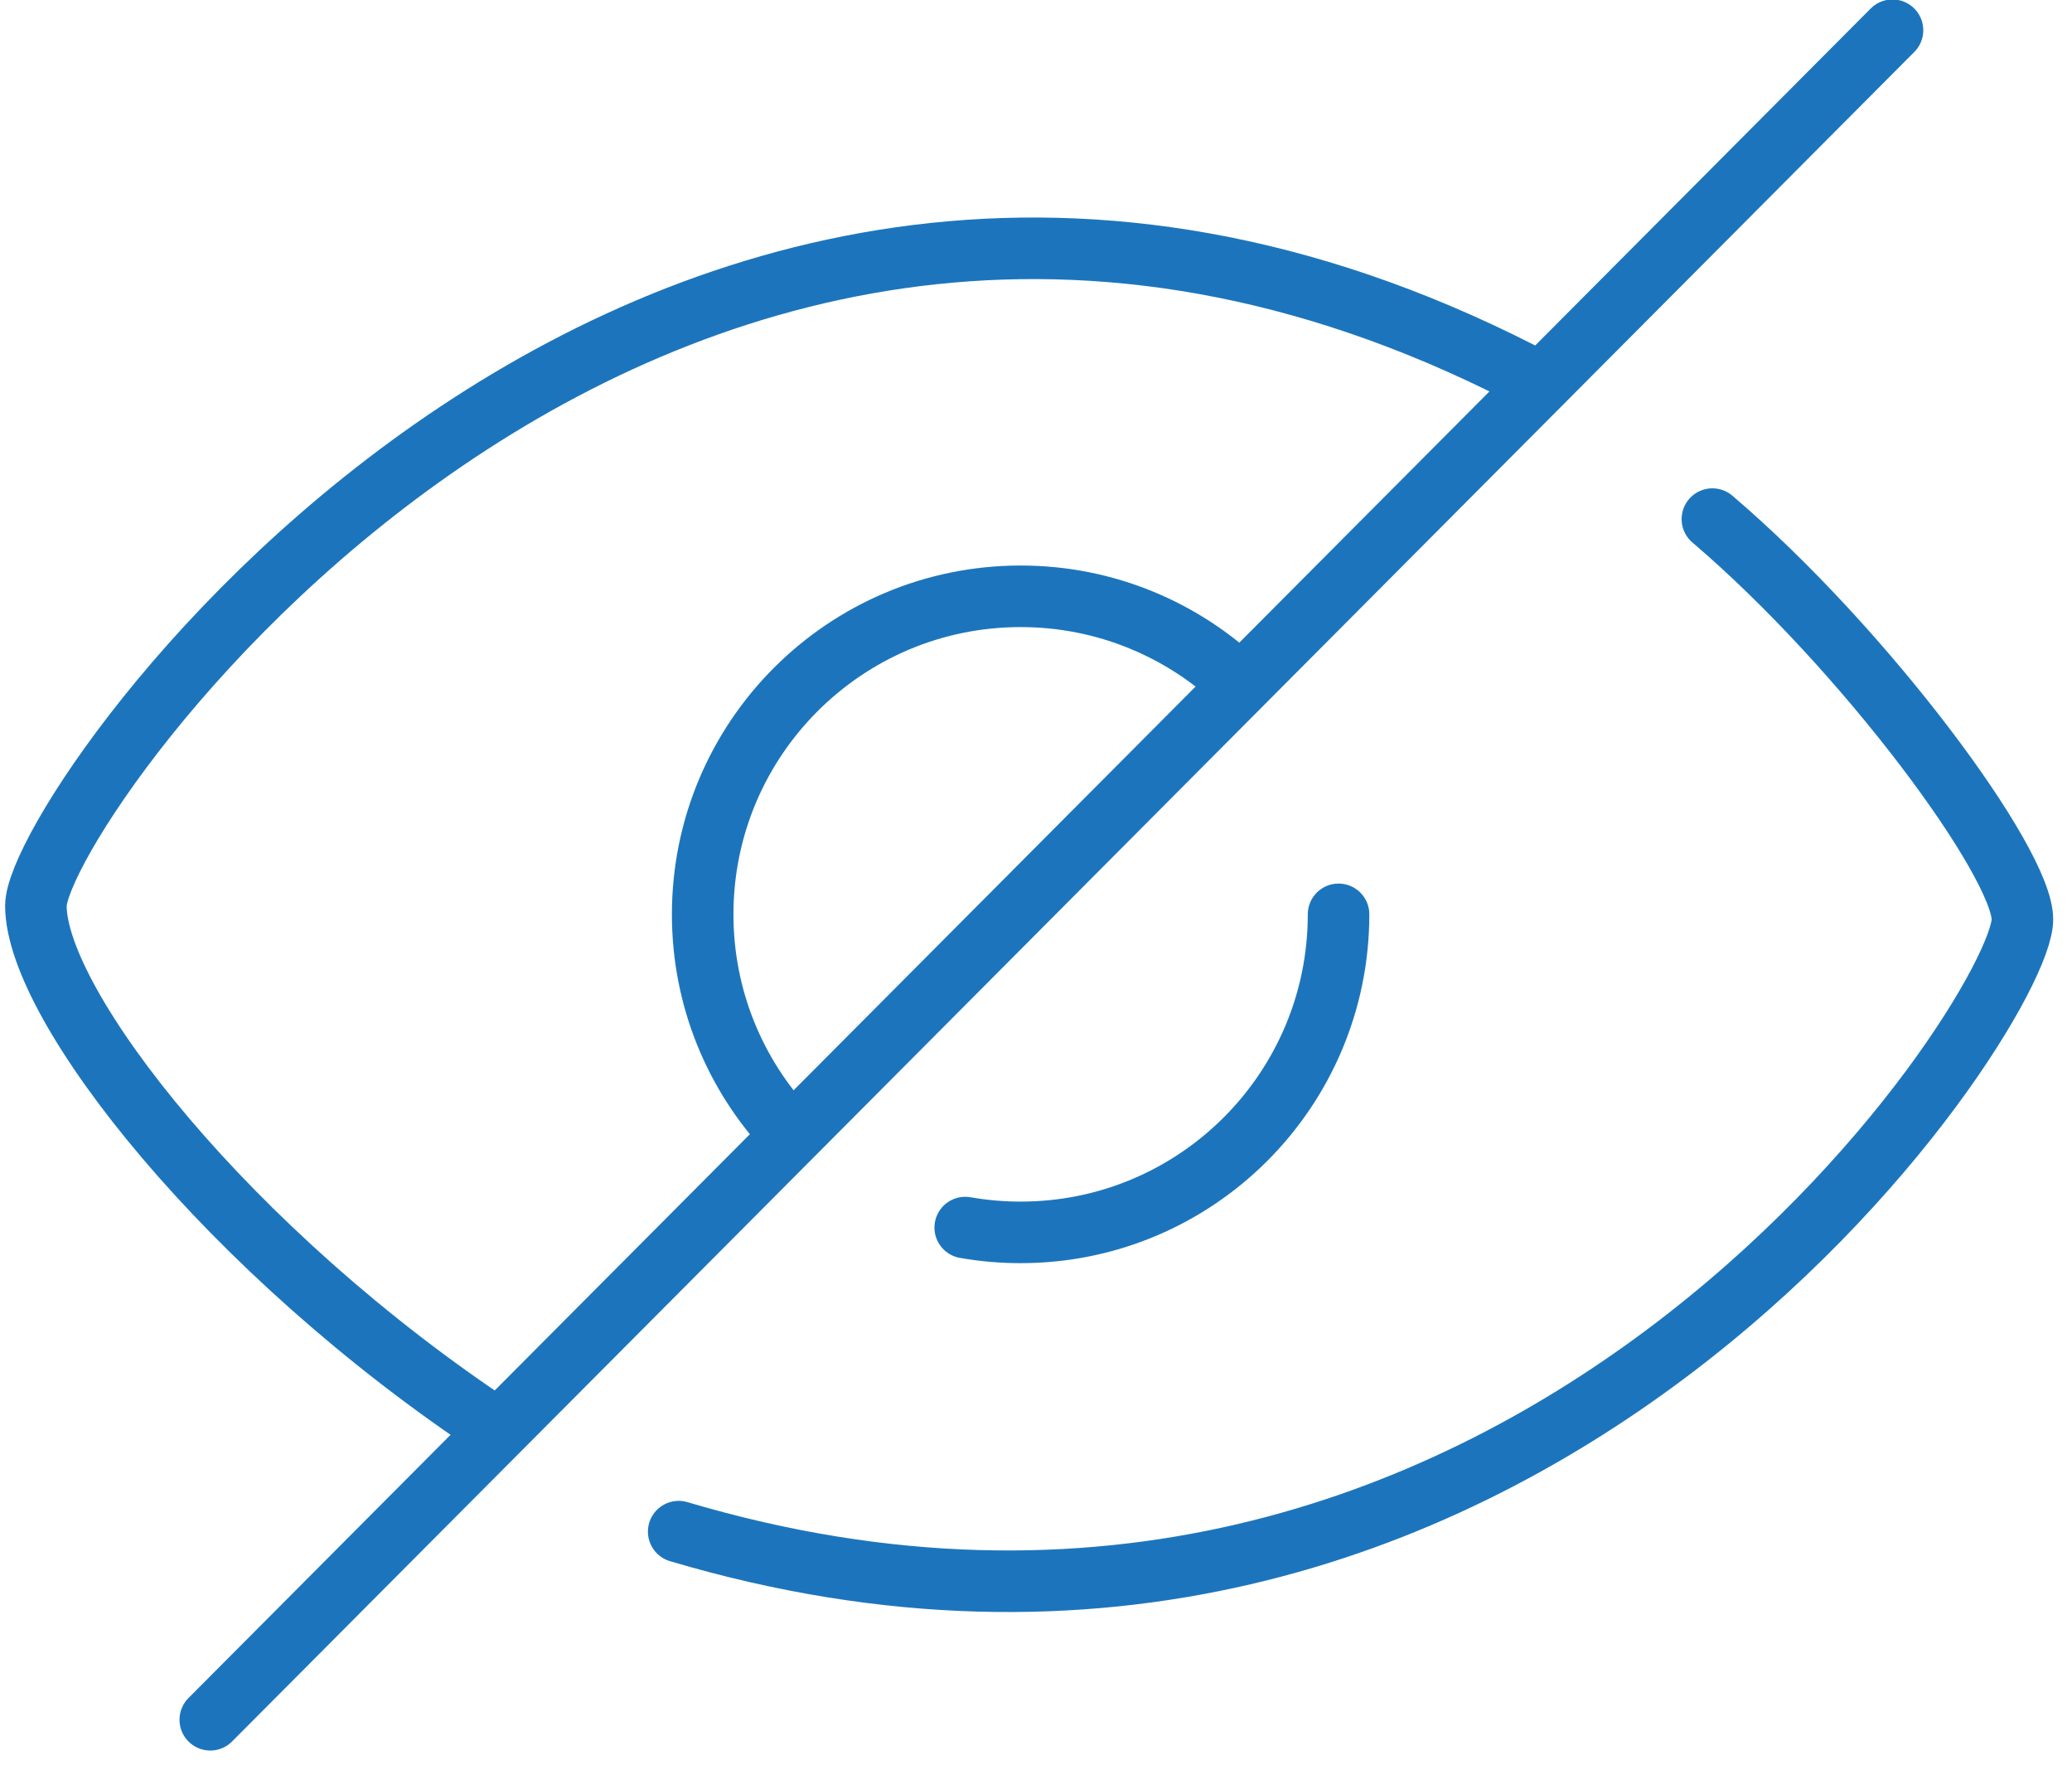 <svg width="101" height="86" viewBox="0 0 101 86" xmlns="http://www.w3.org/2000/svg"><title>private</title><g stroke="#1C75BC" stroke-width="3" fill="none" fill-rule="evenodd"><path d="M92.25 1.474l-82 82.333M33.083 74.64c41 12.168 65.5-25.333 65.5-29.833 0-2.775-7.667-13.167-15.112-19.51" stroke-linecap="round"/><path d="M24.305 69.695C11.085 60.975 1.75 48.975 1.75 44.14c0-4.833 30.404-48.264 73.368-25.465"/><path d="M47.05 59.822c.877.154 1.78.234 2.7.234 8.56 0 15.498-6.938 15.498-15.498" stroke-linecap="round"/><path d="M38.432 55.146c-2.593-2.77-4.18-6.493-4.18-10.587 0-8.56 6.94-15.5 15.498-15.5 4.163 0 7.942 1.642 10.727 4.313"/></g></svg>